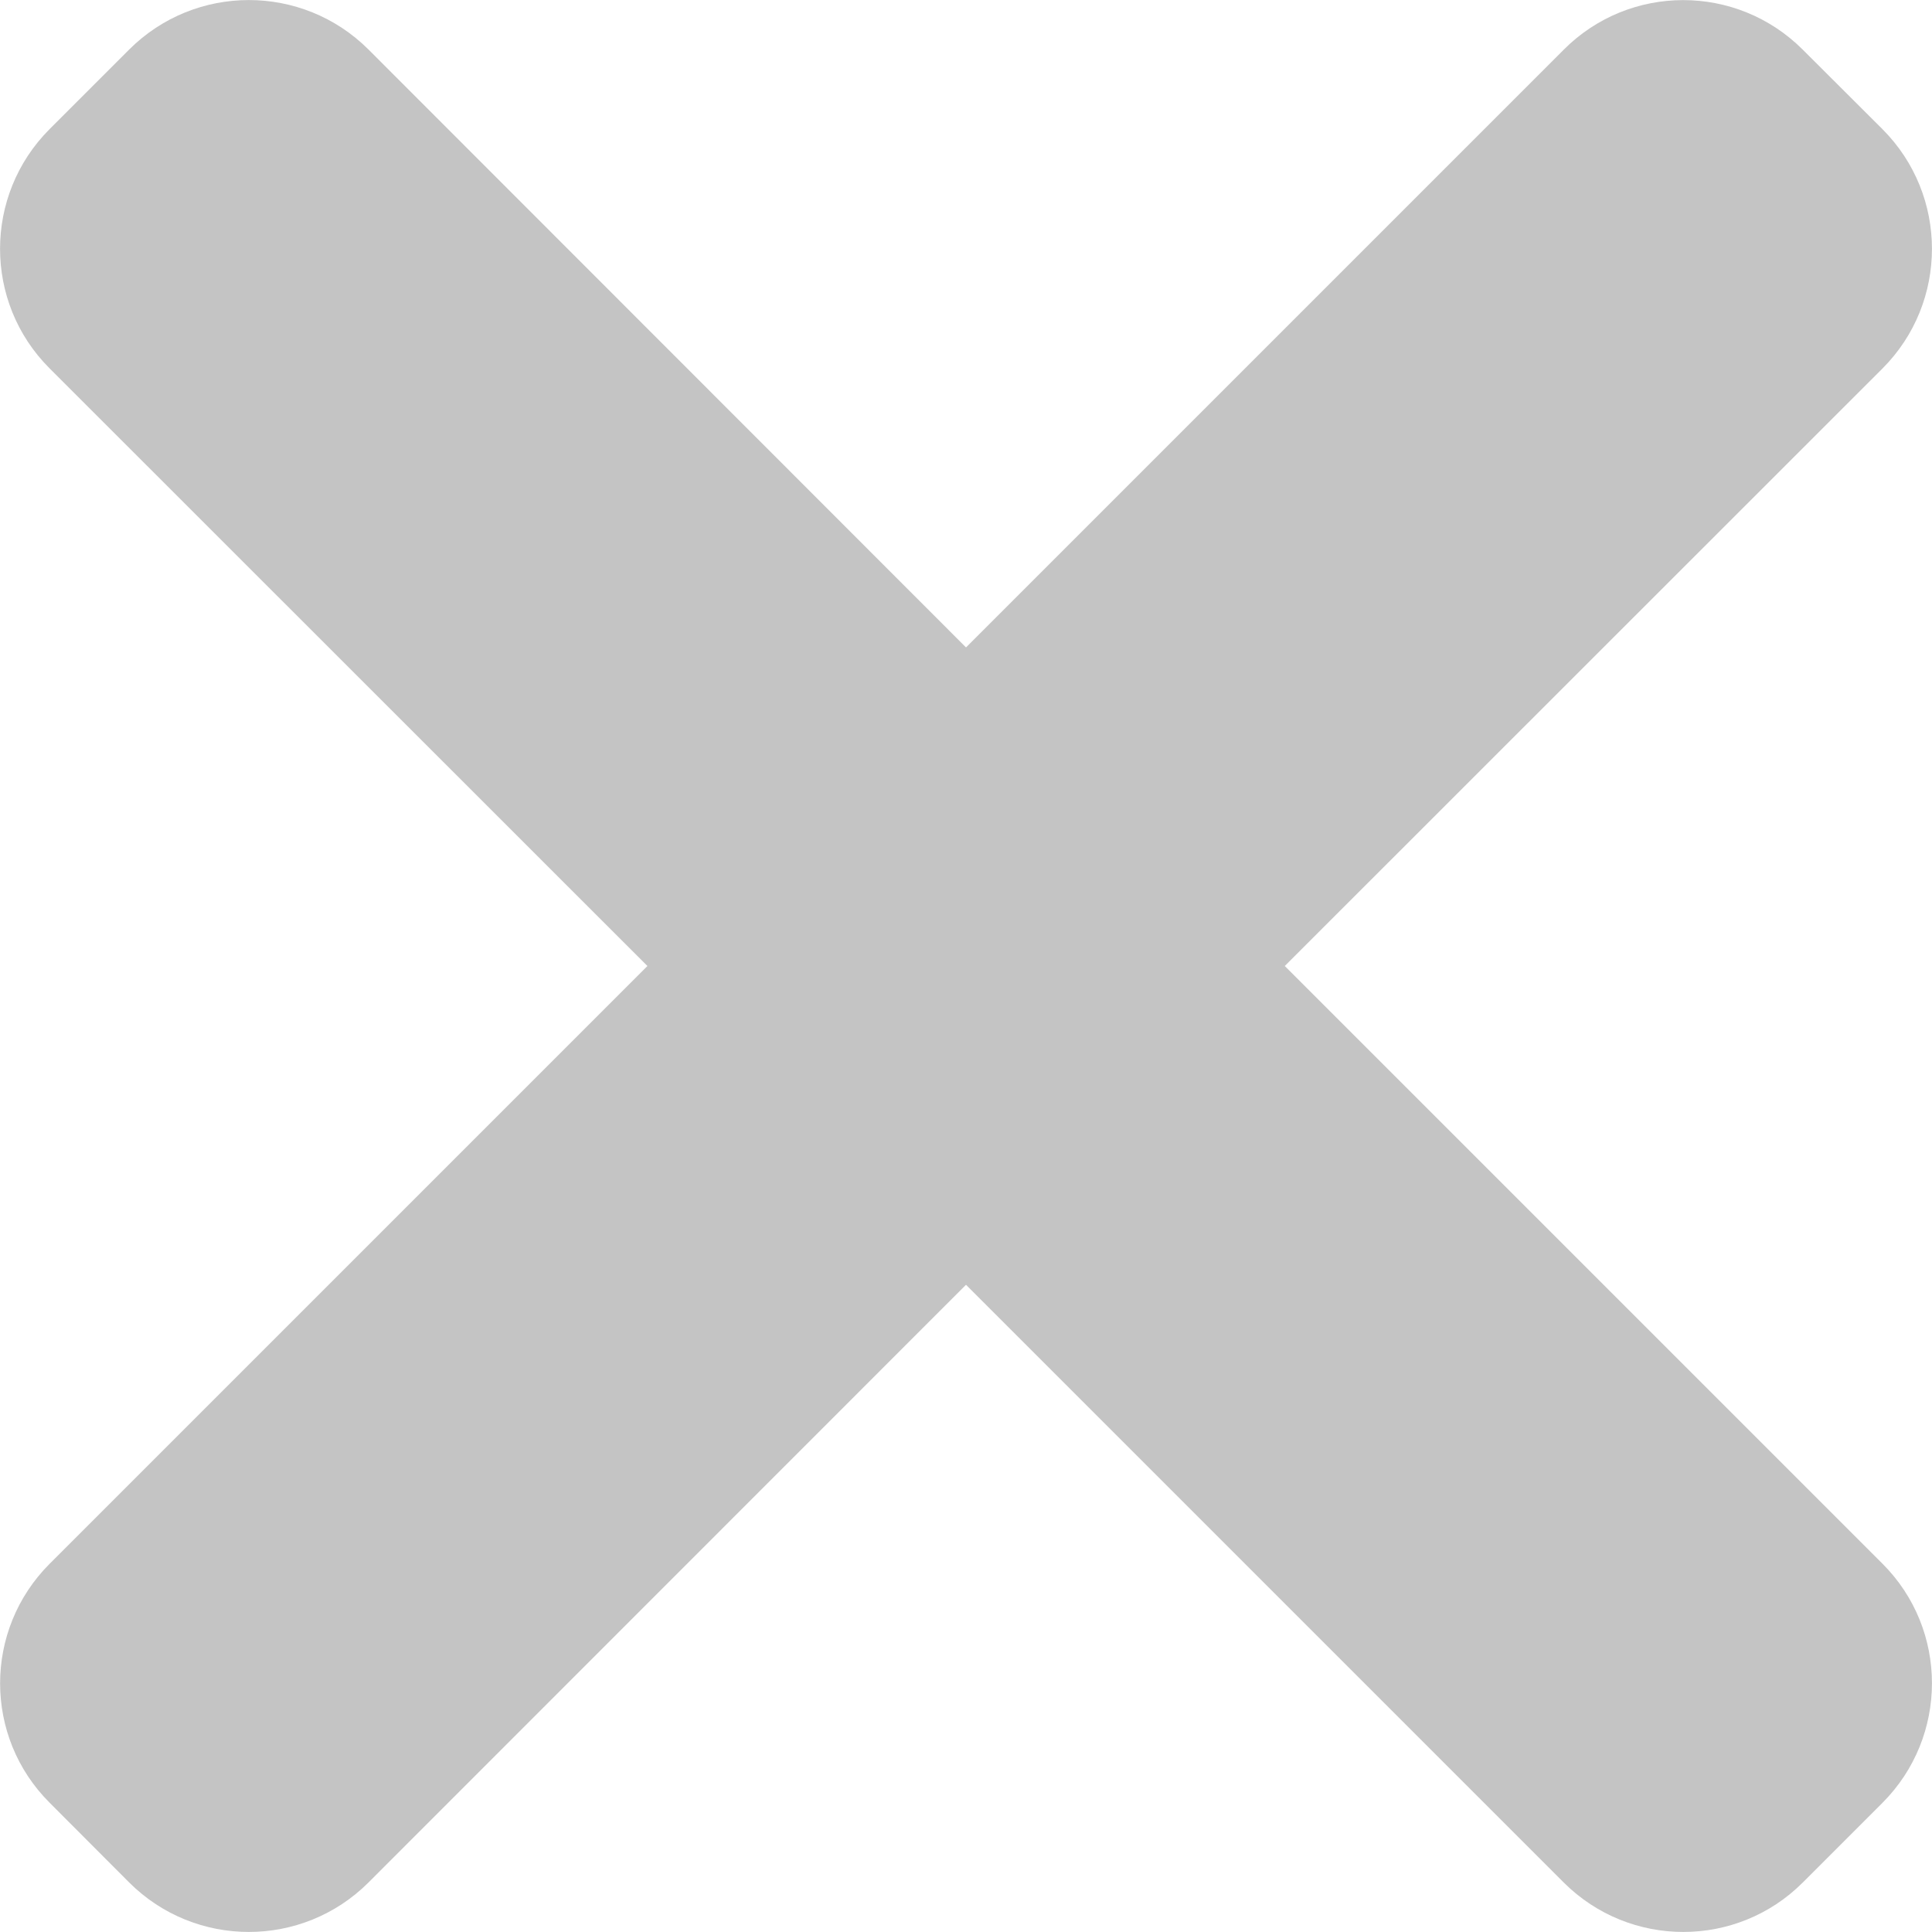 <svg width="10" height="10" viewBox="0 0 10 10" fill="none" xmlns="http://www.w3.org/2000/svg">
<path d="M6.65 5L9.744 1.907C10.085 1.565 10.085 1.011 9.744 0.669L9.331 0.257C8.989 -0.085 8.435 -0.085 8.094 0.257L5 3.351L1.907 0.256C1.565 -0.085 1.011 -0.085 0.669 0.256L0.256 0.669C-0.085 1.011 -0.085 1.565 0.256 1.906L3.351 5L0.257 8.094C-0.085 8.436 -0.085 8.99 0.257 9.331L0.669 9.744C1.011 10.085 1.565 10.085 1.907 9.744L5 6.65L8.094 9.744C8.436 10.085 8.99 10.085 9.331 9.744L9.744 9.331C10.085 8.989 10.085 8.435 9.744 8.094L6.65 5Z" fill="#C4C4C4"/>
</svg>
